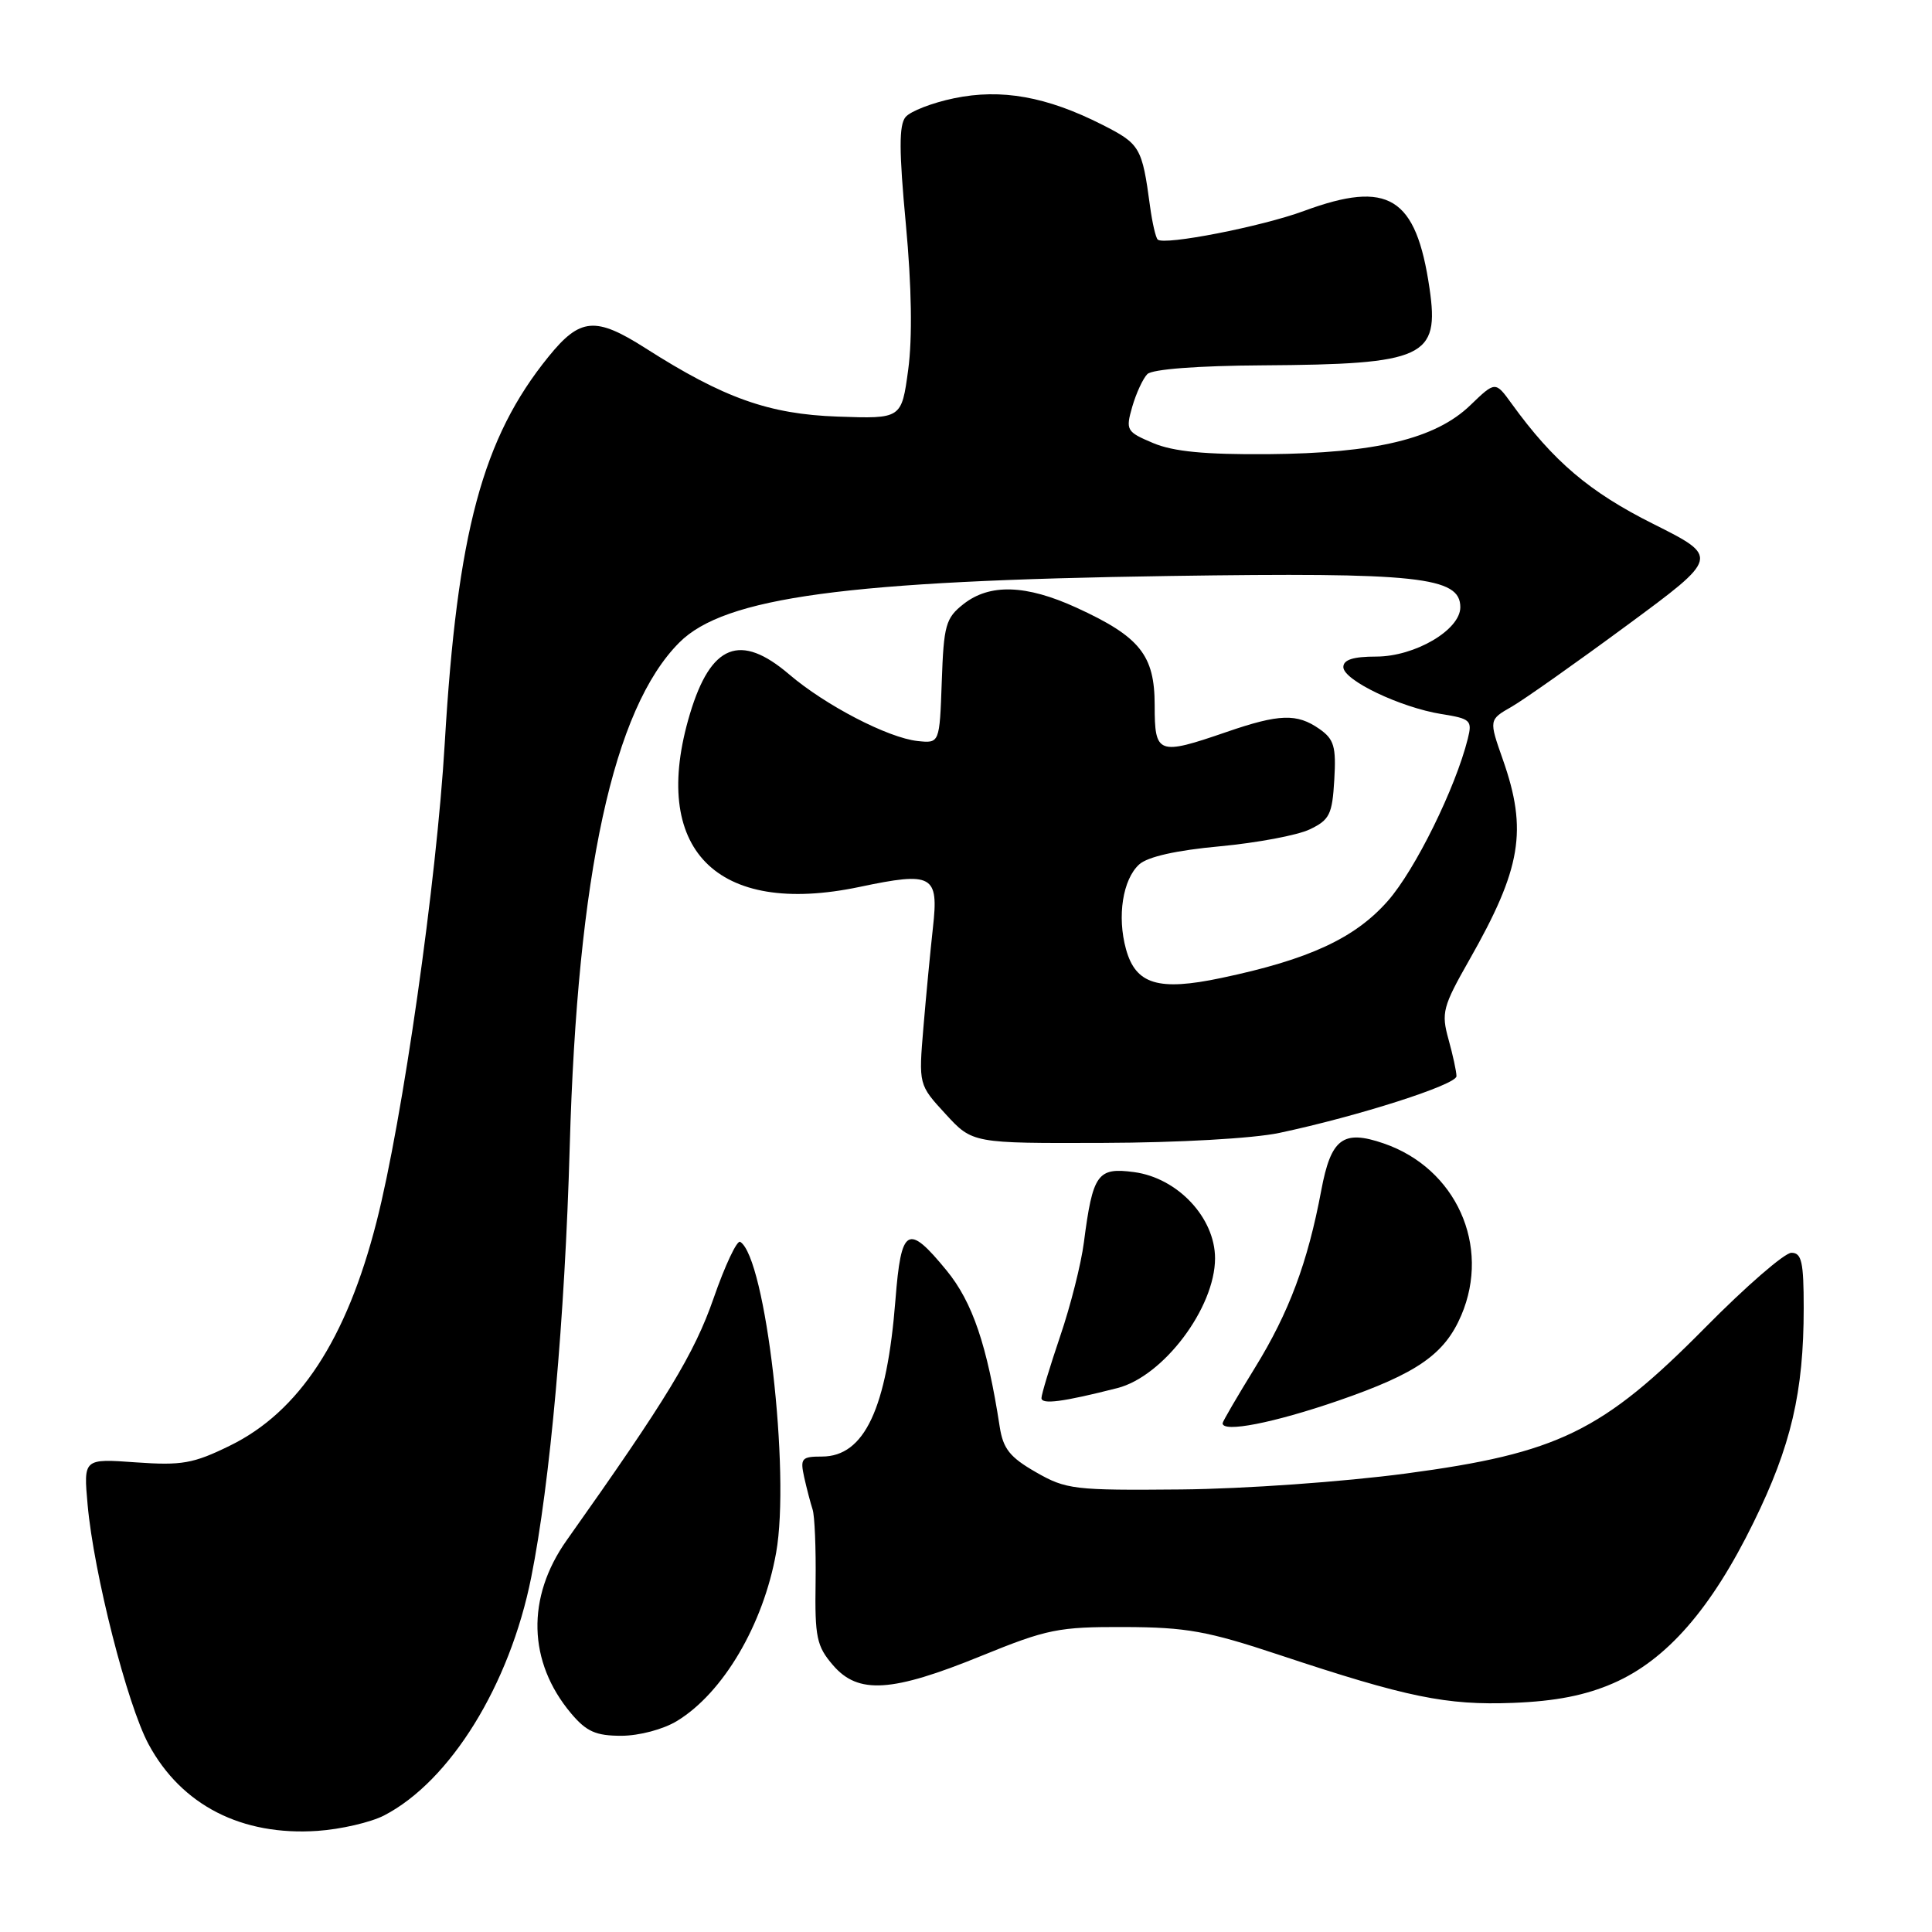 <?xml version="1.0" encoding="UTF-8" standalone="no"?>
<!DOCTYPE svg PUBLIC "-//W3C//DTD SVG 1.1//EN" "http://www.w3.org/Graphics/SVG/1.1/DTD/svg11.dtd" >
<svg xmlns="http://www.w3.org/2000/svg" xmlns:xlink="http://www.w3.org/1999/xlink" version="1.1" viewBox="0 0 256 256">
 <g >
 <path fill="currentColor"
d=" M 50.89 240.56 C 59.66 236.02 67.54 223.27 70.39 209.00 C 72.90 196.46 74.85 174.64 75.49 152.00 C 76.51 115.78 81.27 93.88 90.02 85.13 C 96.02 79.13 112.14 76.95 155.00 76.32 C 187.95 75.83 193.50 76.43 193.50 80.46 C 193.50 83.47 187.48 87.00 182.35 87.00 C 179.30 87.00 178.00 87.42 178.00 88.39 C 178.00 90.13 185.55 93.74 191.02 94.62 C 194.87 95.23 195.10 95.46 194.49 97.89 C 192.86 104.42 187.51 115.27 183.90 119.37 C 179.55 124.32 173.44 127.15 161.81 129.59 C 153.48 131.35 150.49 130.44 149.20 125.77 C 148.00 121.42 148.77 116.52 150.95 114.54 C 152.08 113.52 155.87 112.67 161.64 112.14 C 166.55 111.68 171.91 110.68 173.54 109.90 C 176.18 108.64 176.53 107.93 176.80 103.33 C 177.06 98.92 176.77 97.95 174.83 96.59 C 171.85 94.51 169.52 94.58 162.50 97.00 C 153.43 100.12 153.00 99.96 153.00 93.45 C 153.00 86.80 151.05 84.37 142.62 80.51 C 135.95 77.46 131.15 77.31 127.67 80.04 C 125.31 81.90 125.05 82.82 124.79 90.29 C 124.50 98.50 124.50 98.50 121.59 98.19 C 117.67 97.77 109.37 93.46 104.57 89.36 C 98.09 83.82 94.20 85.36 91.43 94.56 C 86.04 112.49 94.88 121.52 113.90 117.52 C 123.59 115.48 124.40 115.93 123.62 122.90 C 123.28 125.98 122.71 131.93 122.36 136.11 C 121.72 143.73 121.72 143.73 125.29 147.61 C 128.86 151.50 128.86 151.50 146.18 151.44 C 156.14 151.41 166.05 150.85 169.50 150.12 C 179.98 147.90 193.00 143.73 192.99 142.60 C 192.99 141.99 192.51 139.79 191.93 137.70 C 190.96 134.20 191.17 133.39 194.69 127.20 C 201.59 115.07 202.43 110.03 199.14 100.66 C 197.28 95.37 197.28 95.37 200.31 93.64 C 201.97 92.68 208.84 87.83 215.58 82.86 C 227.84 73.82 227.84 73.82 219.06 69.42 C 210.62 65.20 205.83 61.13 200.31 53.50 C 198.14 50.50 198.14 50.50 194.82 53.70 C 190.20 58.15 182.28 60.06 168.00 60.18 C 159.65 60.24 155.49 59.84 152.80 58.71 C 149.25 57.21 149.14 57.01 150.03 53.89 C 150.55 52.10 151.45 50.15 152.03 49.57 C 152.68 48.92 158.70 48.46 167.30 48.41 C 188.78 48.27 190.76 47.36 189.42 38.21 C 187.64 26.07 183.99 23.82 172.79 27.95 C 167.17 30.03 154.22 32.55 153.40 31.74 C 153.13 31.47 152.68 29.50 152.39 27.37 C 151.33 19.50 151.08 19.08 146.06 16.53 C 138.68 12.79 132.68 11.72 126.42 13.02 C 123.52 13.62 120.63 14.74 119.99 15.51 C 119.11 16.57 119.12 19.99 120.03 29.70 C 120.80 37.96 120.91 44.80 120.34 49.00 C 119.46 55.50 119.46 55.50 110.98 55.20 C 101.88 54.88 95.90 52.75 85.55 46.15 C 78.91 41.91 76.87 42.09 72.69 47.25 C 63.93 58.04 60.58 70.55 58.93 98.50 C 57.86 116.75 53.35 148.39 49.89 161.91 C 45.91 177.50 39.63 187.08 30.46 191.56 C 25.61 193.94 24.09 194.20 18.00 193.77 C 11.06 193.27 11.06 193.27 11.61 199.39 C 12.43 208.50 16.85 225.86 19.69 231.13 C 24.05 239.21 32.03 243.29 42.09 242.60 C 45.16 242.39 49.12 241.47 50.89 240.56 Z  M 89.72 228.03 C 95.82 224.31 101.13 215.30 102.84 205.75 C 104.75 195.12 101.46 166.64 98.08 164.55 C 97.66 164.29 96.07 167.66 94.55 172.04 C 92.00 179.37 88.36 185.37 75.10 204.08 C 69.72 211.67 69.94 220.21 75.67 227.03 C 77.71 229.45 78.95 230.00 82.34 230.00 C 84.71 229.99 87.89 229.15 89.72 228.03 Z  M 213.78 223.03 C 220.83 219.95 226.74 213.19 232.35 201.74 C 237.33 191.61 239.00 184.46 239.00 173.32 C 239.00 167.22 238.73 166.00 237.37 166.00 C 236.47 166.00 231.33 170.46 225.95 175.91 C 212.32 189.70 206.46 192.56 186.28 195.25 C 177.99 196.35 164.91 197.28 156.50 197.36 C 142.32 197.49 141.27 197.37 137.26 195.07 C 133.82 193.10 132.92 191.97 132.47 189.07 C 130.80 178.24 128.86 172.54 125.44 168.36 C 120.28 162.06 119.41 162.56 118.65 172.25 C 117.52 186.64 114.54 193.00 108.91 193.00 C 106.21 193.00 106.01 193.24 106.56 195.75 C 106.90 197.26 107.40 199.18 107.67 200.00 C 107.95 200.82 108.13 205.17 108.07 209.66 C 107.96 216.96 108.21 218.13 110.38 220.65 C 113.71 224.53 118.17 224.25 130.04 219.41 C 138.76 215.86 140.24 215.56 149.00 215.59 C 157.21 215.62 159.99 216.12 169.50 219.28 C 186.44 224.91 191.65 225.98 200.50 225.64 C 206.12 225.42 210.07 224.65 213.78 223.03 Z  M 177.32 185.60 C 187.77 181.99 191.42 179.46 193.63 174.28 C 197.56 165.06 192.93 154.80 183.35 151.51 C 177.95 149.65 176.36 150.85 175.07 157.75 C 173.28 167.28 170.81 173.90 166.29 181.23 C 163.93 185.06 162.00 188.37 162.00 188.59 C 162.00 189.87 168.75 188.55 177.32 185.60 Z  M 148.05 183.93 C 154.15 182.38 160.99 173.30 161.00 166.74 C 161.00 161.36 156.05 156.08 150.27 155.31 C 145.42 154.66 144.80 155.53 143.62 164.63 C 143.26 167.45 141.85 173.04 140.48 177.05 C 139.12 181.07 138.00 184.76 138.00 185.25 C 138.00 186.14 140.86 185.76 148.05 183.93 Z "/>
</g>
</svg>